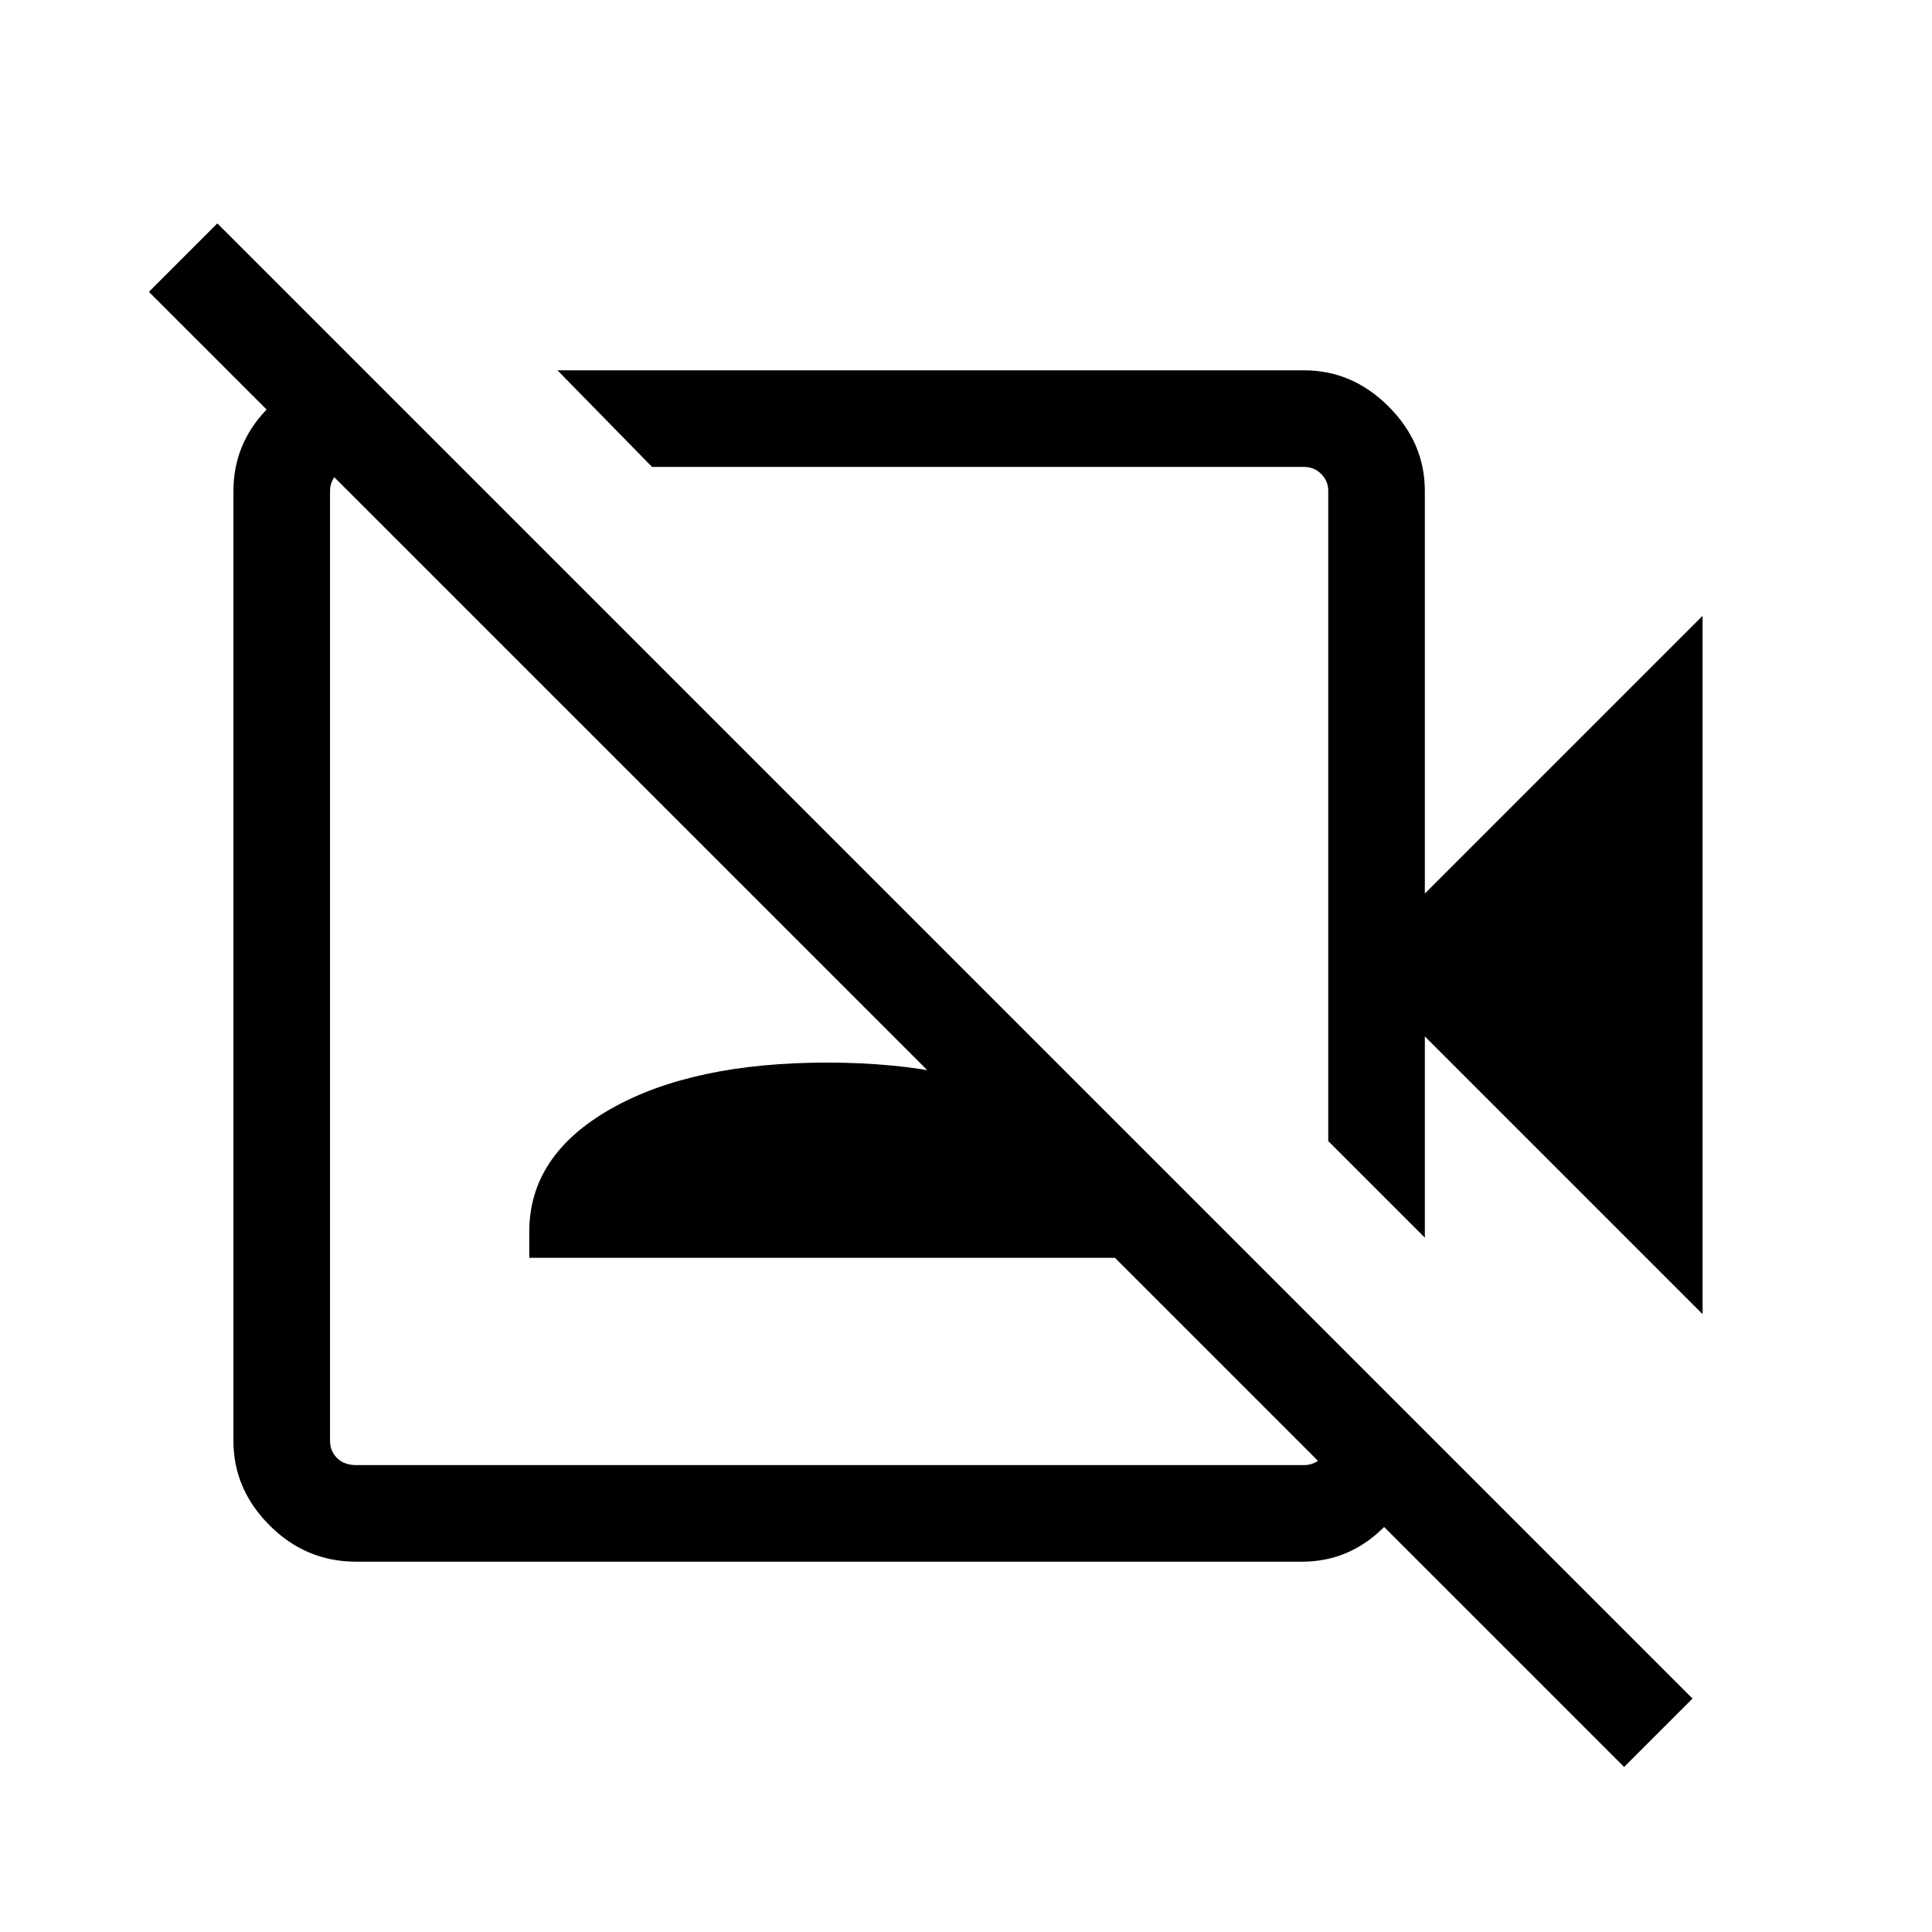 <svg xmlns="http://www.w3.org/2000/svg" height="40" width="40"><path d="m35.25 27.208-5.75-5.75v4.167l-2-2V10.167q0-.209-.146-.354-.146-.146-.354-.146H13.5l-1.958-2H27q1 0 1.75.75t.75 1.75V18.5l5.75-5.75Zm-1.625 9.375L3.083 6.042 4.5 4.625l30.542 30.542ZM20.542 16.625Zm-3.417 3.417ZM7.583 7.708l1.959 1.959H7.375q-.25 0-.396.146-.146.145-.146.354v19.666q0 .209.146.355.146.145.396.145H27q.208 0 .354-.145.146-.146.146-.355v-2.166l1.917 1.916v.459q-.084.916-.792 1.604-.708.687-1.667.687H7.375q-1.042 0-1.792-.75t-.75-1.75V10.167q0-.959.667-1.667.667-.708 1.625-.792Zm3.375 18.334V25.5q0-1.583 1.688-2.542Q14.333 22 17.125 22t4.479.958q1.688.959 1.688 2.542v.542Z"/></svg>